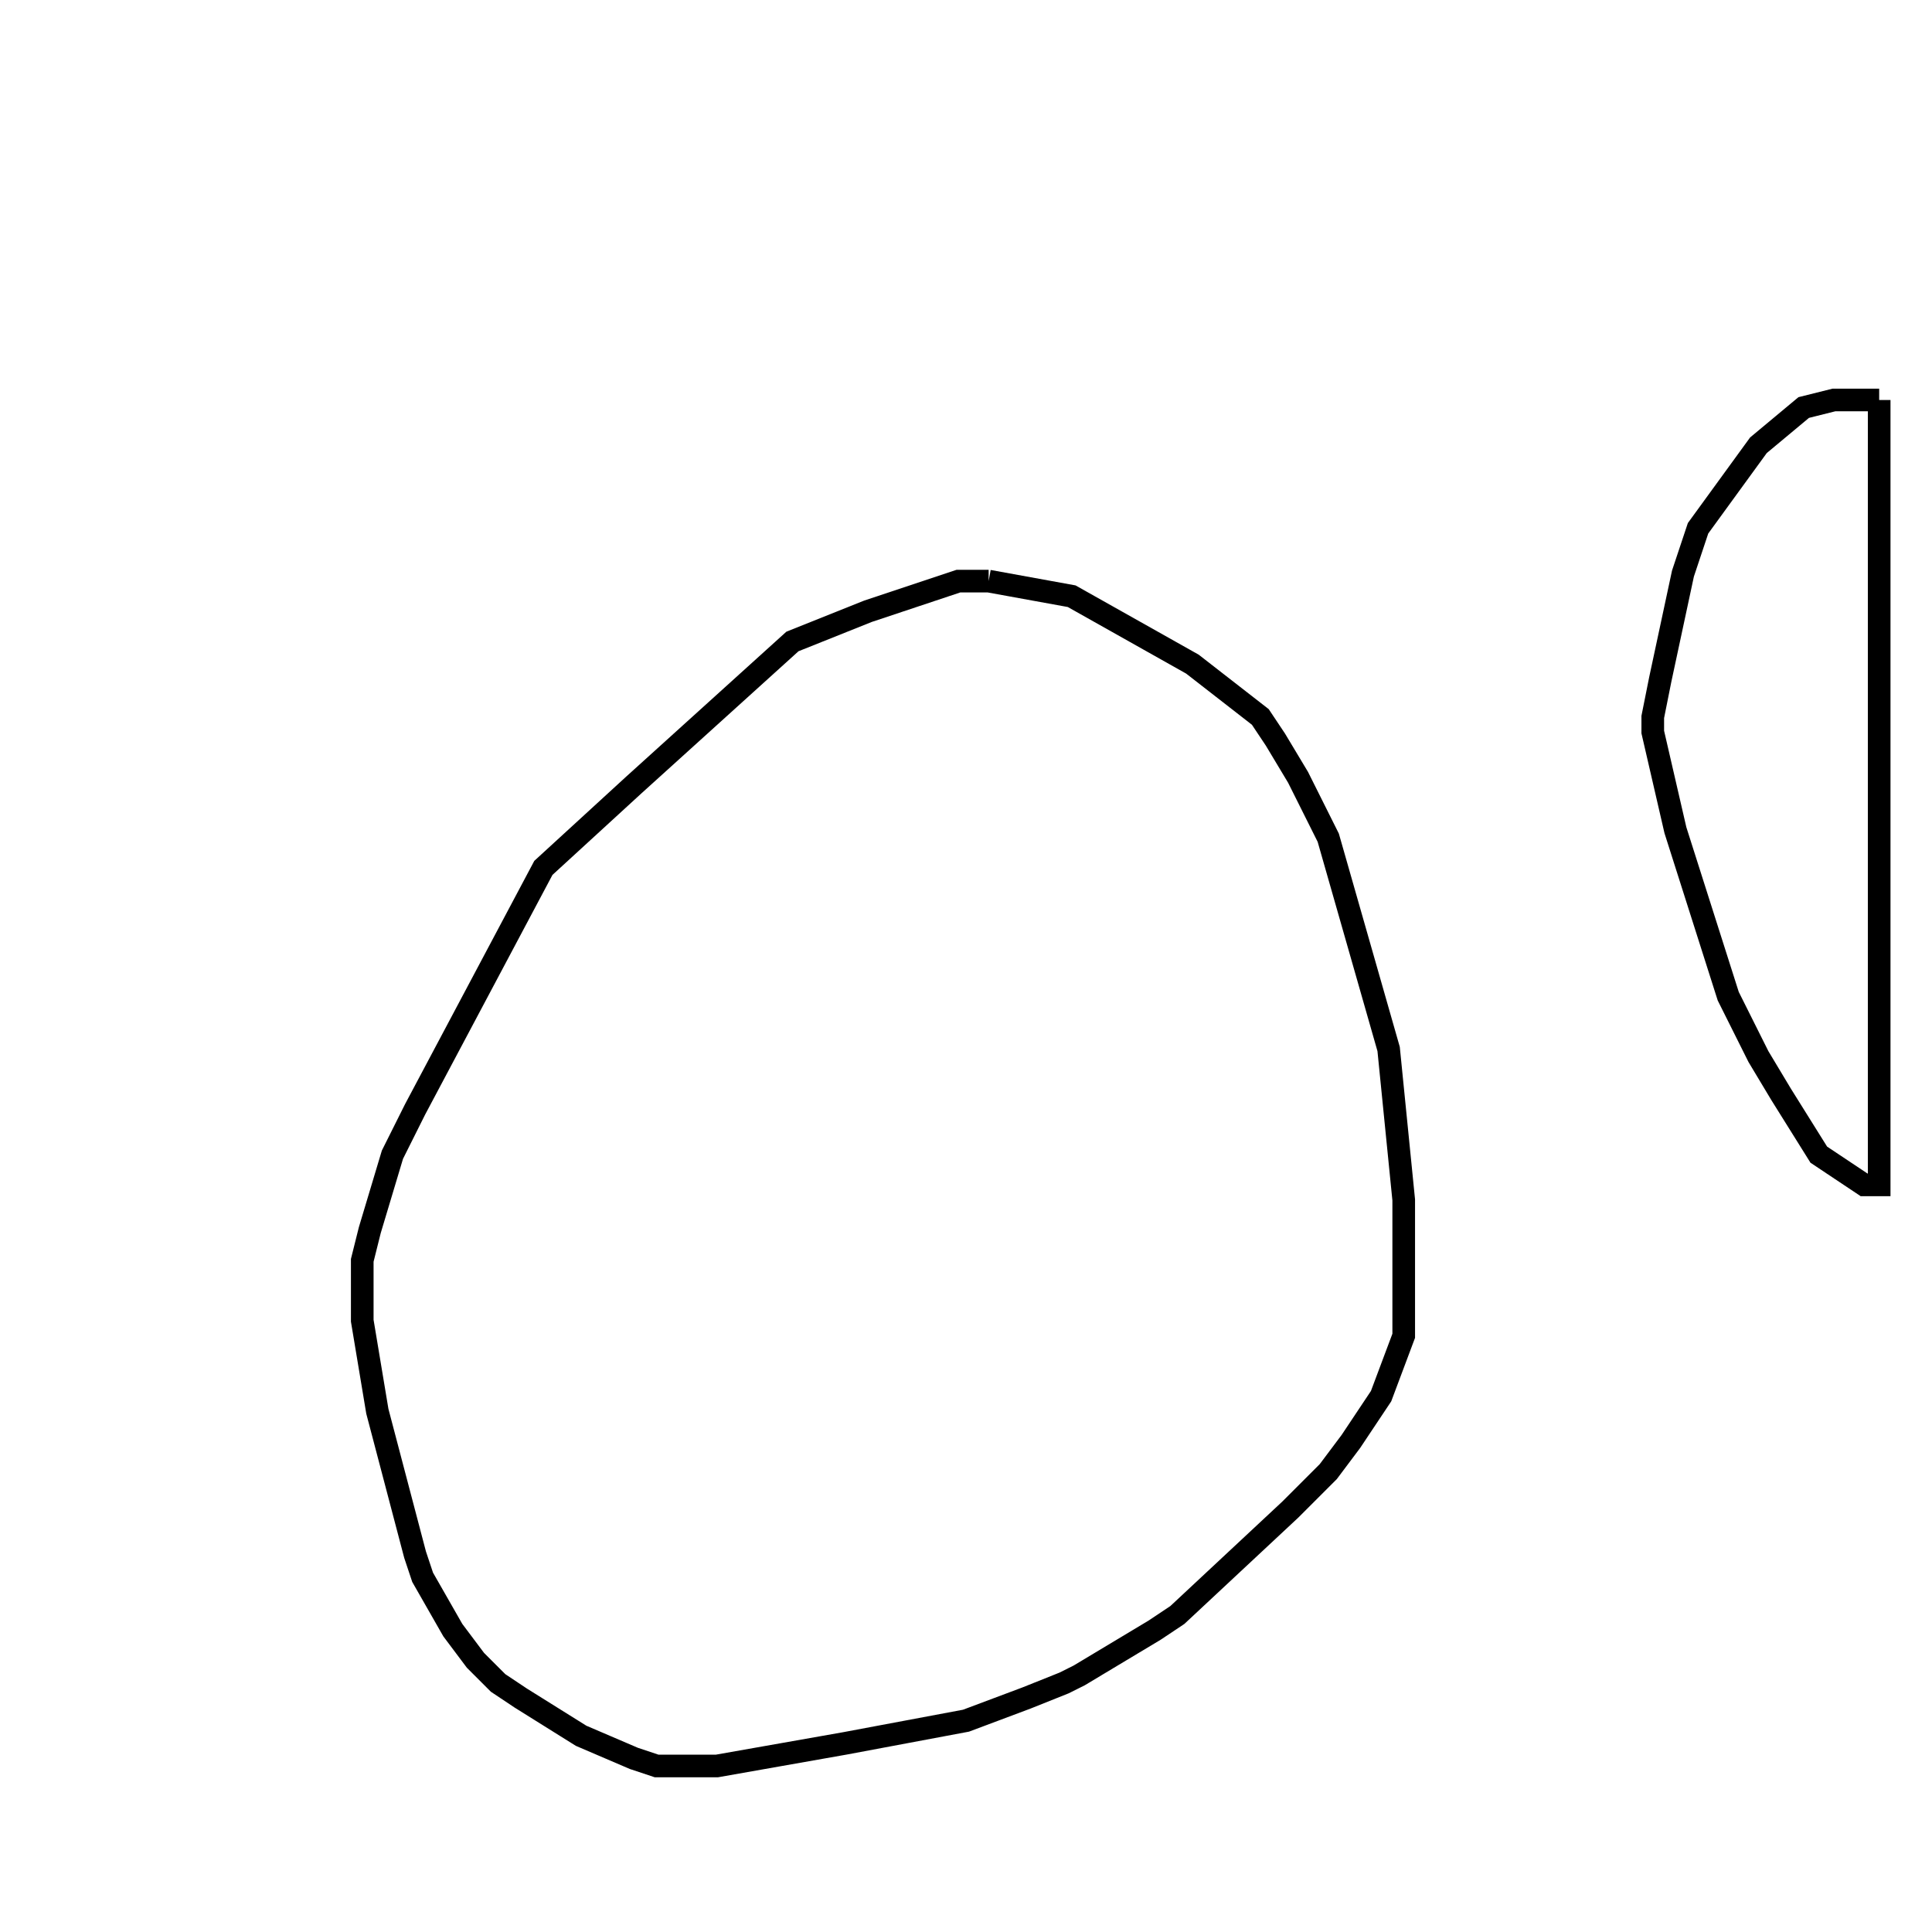 <svg width="256" height="256" xmlns="http://www.w3.org/2000/svg" fill-opacity="0" stroke="black" stroke-width="3" ><path d="M131 77 142 79 158 88 167 95 169 98 172 103 176 111 184 139 186 159 186 177 183 185 179 191 176 195 171 200 156 214 153 216 143 222 141 223 136 225 128 228 112 231 95 234 87 234 84 233 77 230 69 225 66 223 63 220 60 216 56 209 55 206 50 187 48 175 48 167 49 163 52 153 55 147 72 115 84 104 105 85 115 81 127 77 131 77 "/><path d="M249 53 249 157 247 157 241 153 236 145 233 140 229 132 222 110 219 97 219 95 220 90 223 76 225 70 233 59 239 54 243 53 249 53 "/></svg>